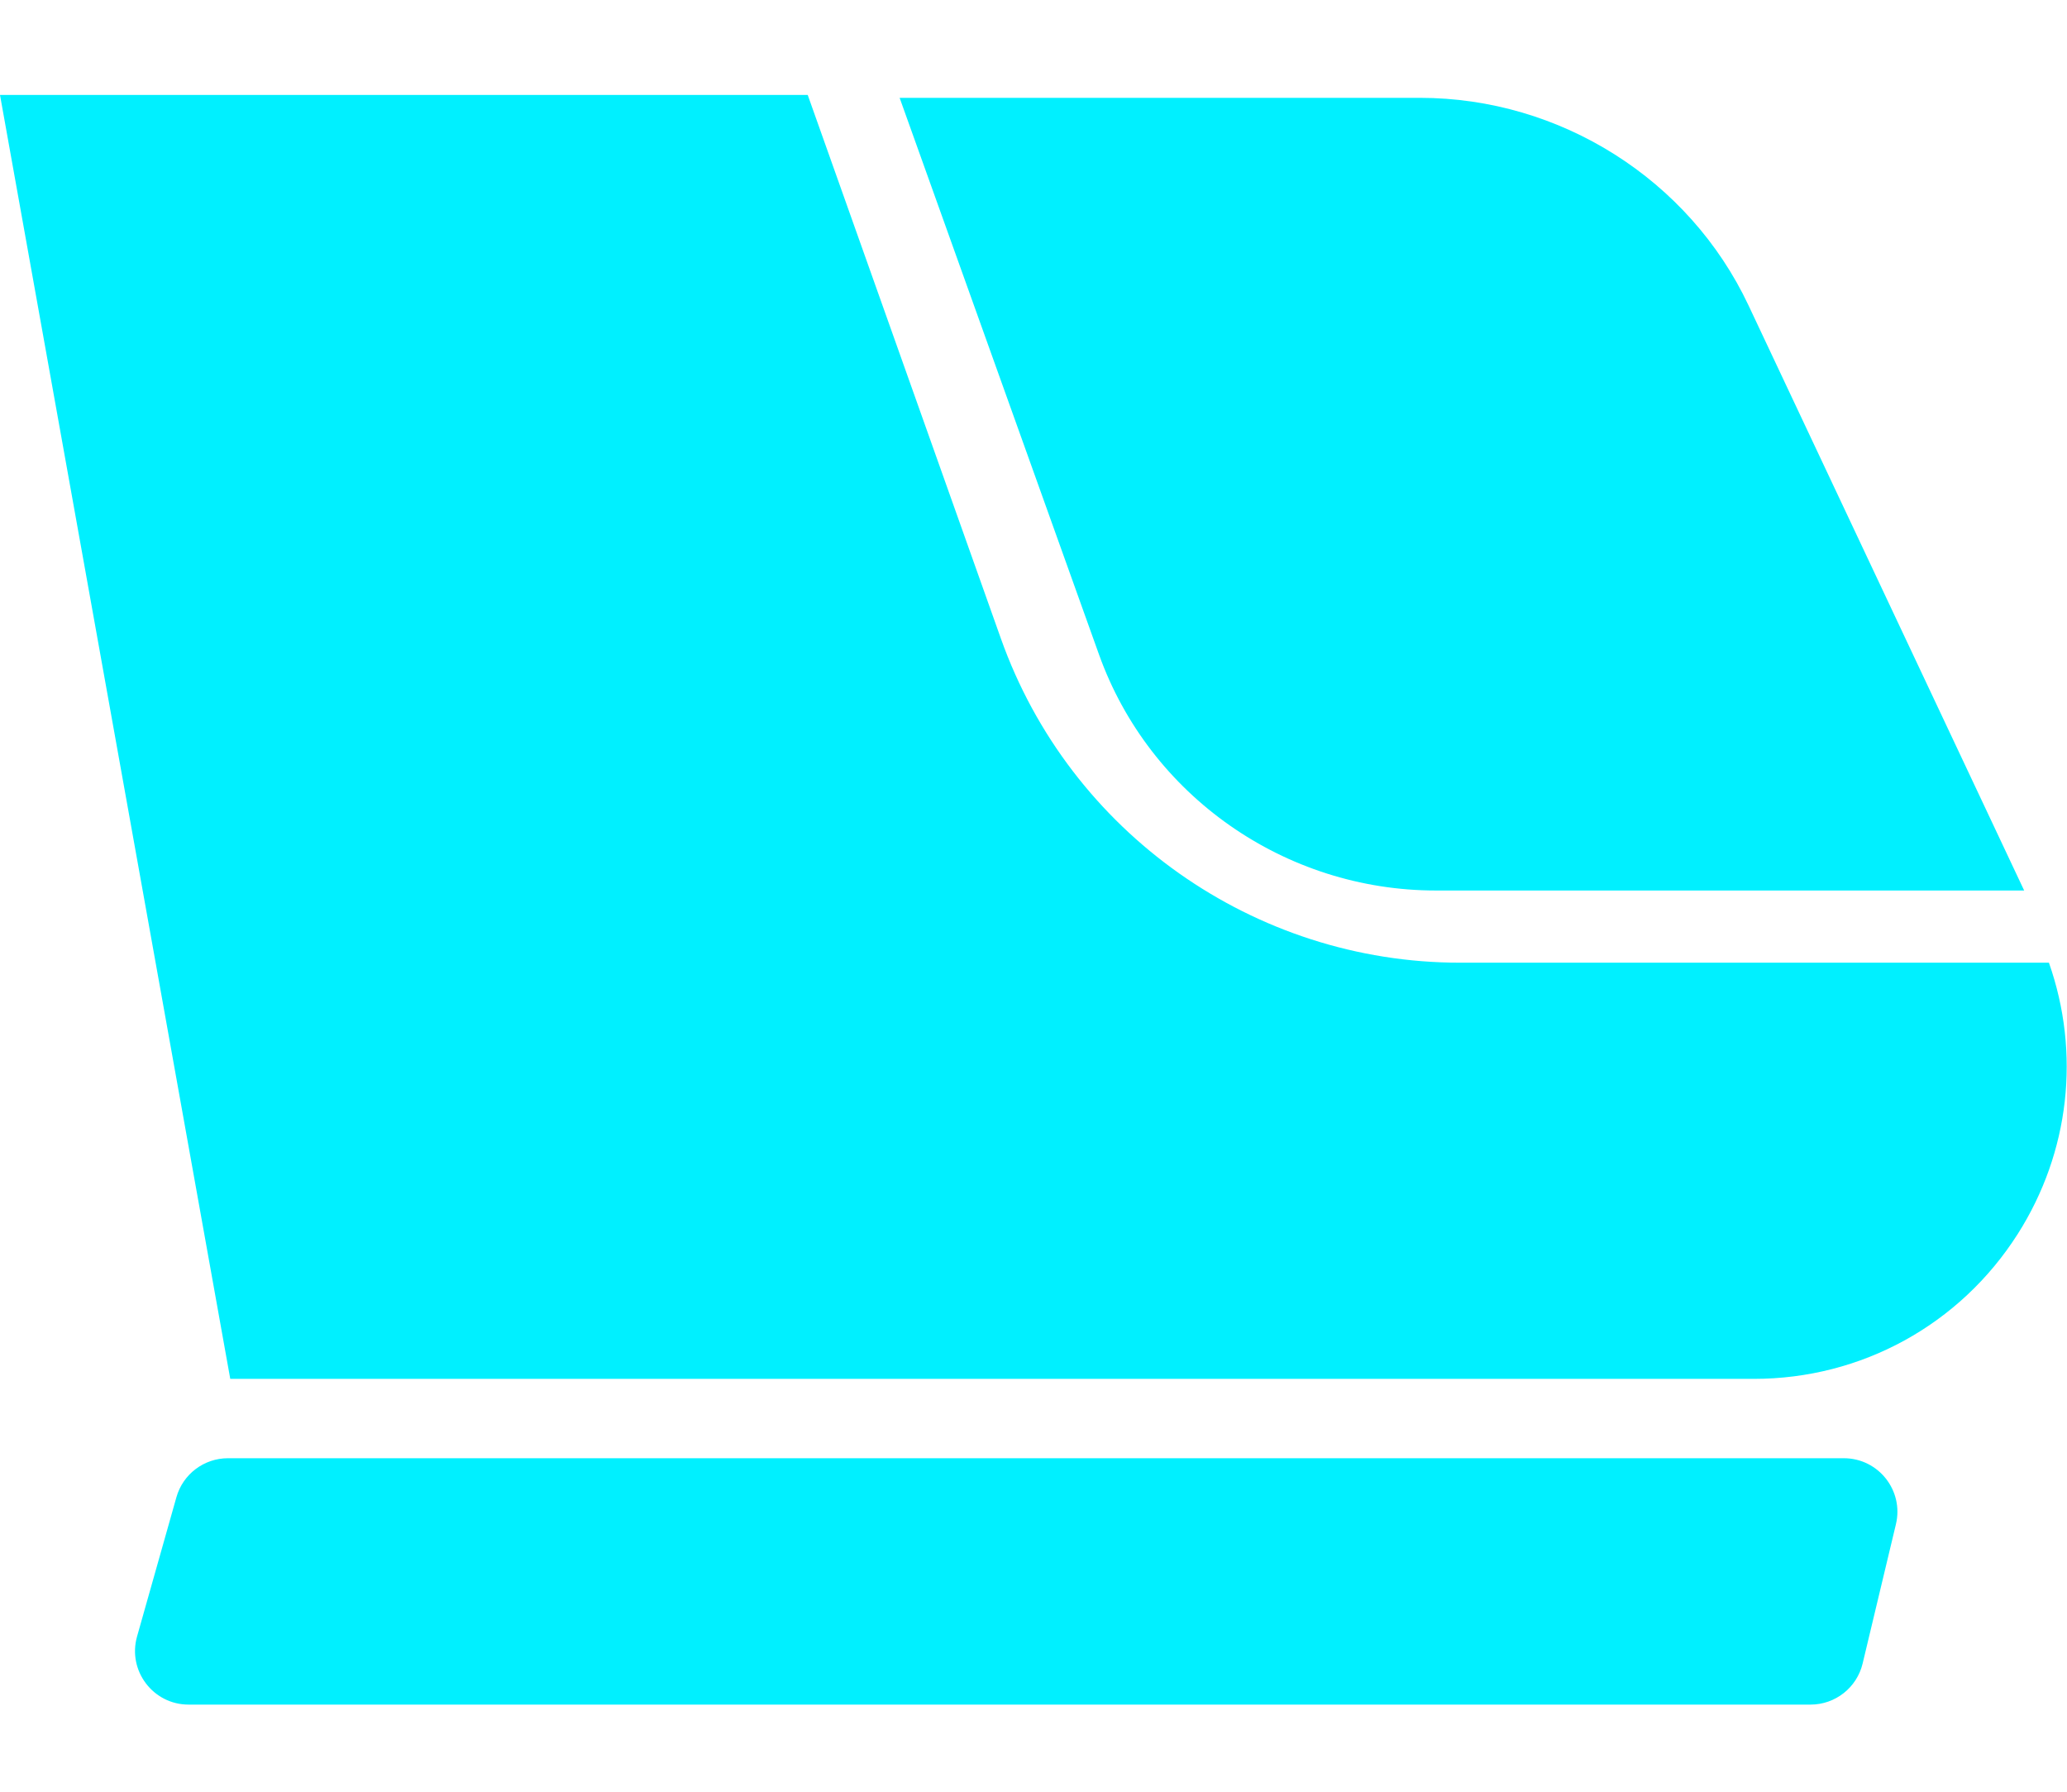 <svg width="30" height="26"  viewBox="0 0 193 151" fill="none" xmlns="http://www.w3.org/2000/svg">
<path fill-rule="evenodd" clip-rule="evenodd" d="M191.312 81.739H136.315C117.111 81.739 99.889 69.582 93.46 51.491L75.419 0.731H0L21.5 120.592H163.758C173.8 120.592 183.007 115.538 188.4 107.066C193.26 99.429 194.273 90.155 191.312 81.739ZM134.07 75H189L163.262 20.375C157.716 8.605 145.671 1 132.578 1H84L102.617 52.972C107.338 66.148 119.978 75 134.07 75ZM21.283 128C19.045 128 17.08 129.487 16.472 131.64L12.797 144.64C11.896 147.831 14.293 151 17.608 151H169.055C171.368 151 173.38 149.413 173.918 147.163L177.026 134.163C177.778 131.02 175.396 128 172.163 128H21.283Z" fill="#00F0FF"/>
</svg>
